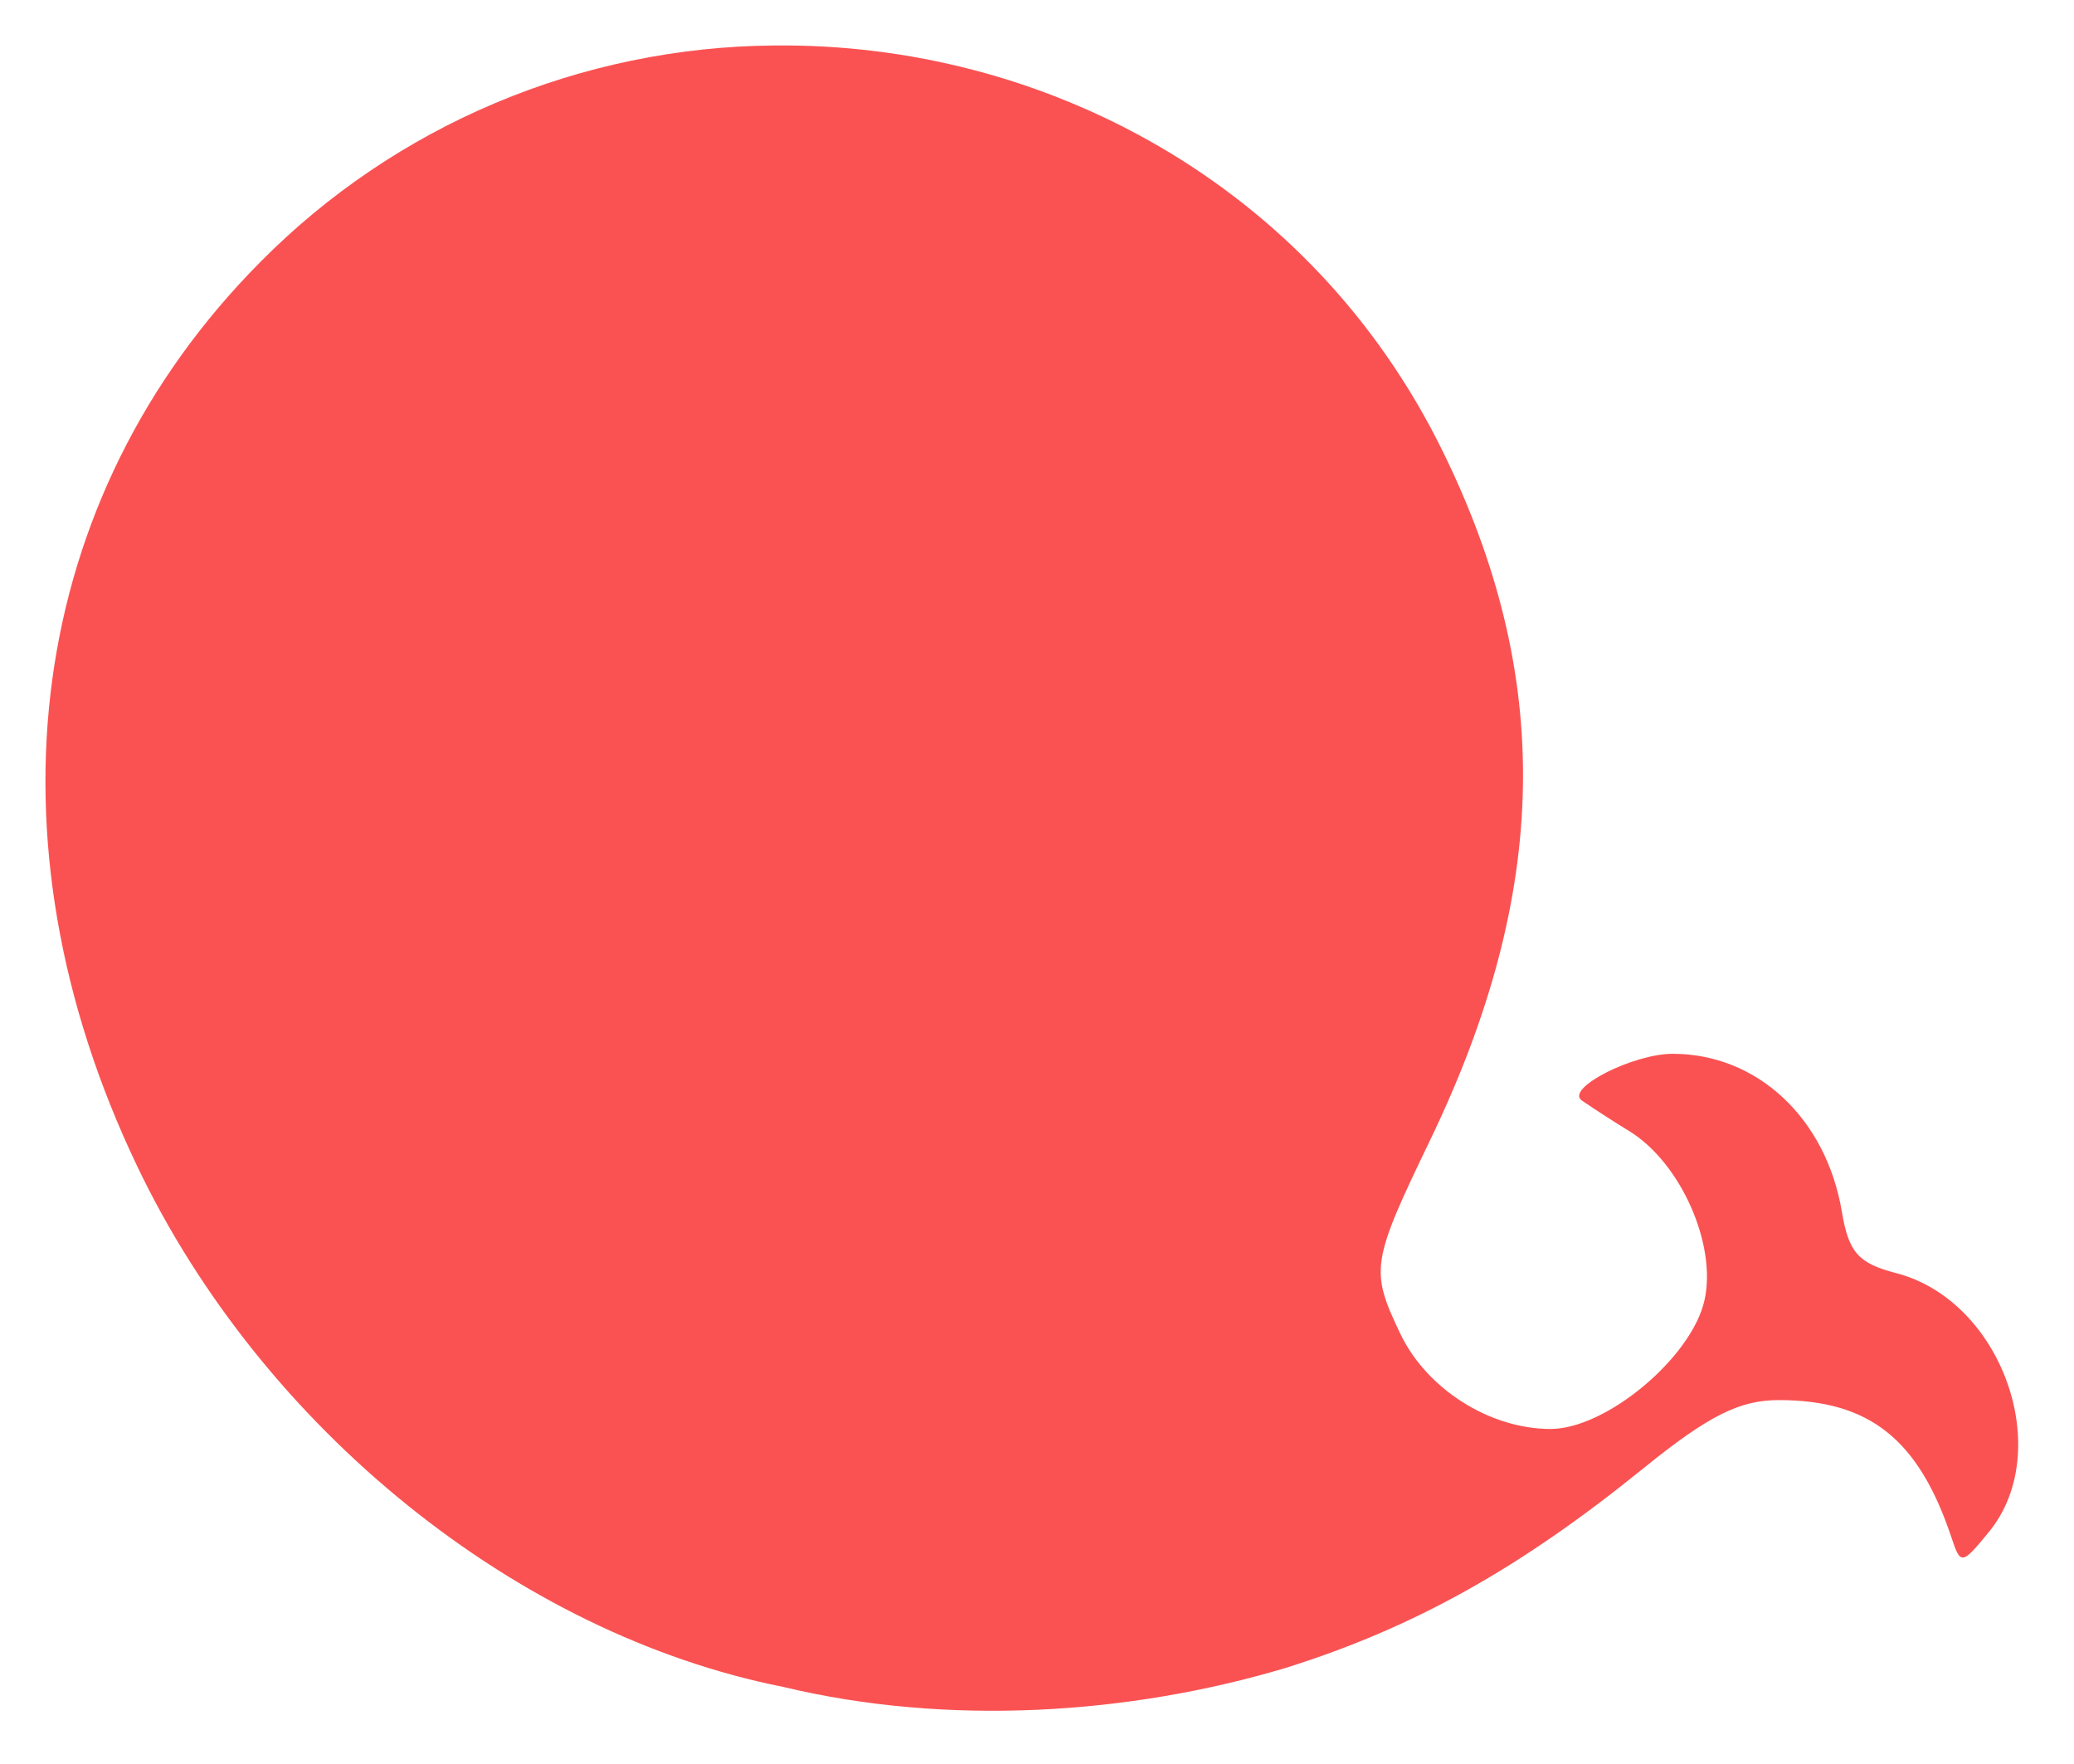 <svg width="776" height="660" viewBox="0 0 776 660" fill="none" xmlns="http://www.w3.org/2000/svg">
    <g>
        <path
            d="M289.565 17.018C390.471 15.874 490.549 68.93 539.529 168.266C581.373 253.046 579.946 333.522 535.017 426.679C513.059 472.228 512.599 475.203 523.923 498.916C533.774 519.607 557.39 534.576 580.131 534.576C601.03 534.576 633.069 507.751 637.765 486.327C642.368 465.544 628.88 435.148 609.822 423.292C603.702 419.54 597.67 415.648 591.731 411.619C585.793 407.041 611.065 394.223 625.842 394.223C657.467 394.223 683.246 418.302 689.139 453.276C691.671 468.52 695.307 472.594 709.394 476.256C748.937 486.419 769.1 542.679 744.149 573.121C734.022 585.481 733.561 585.527 730.109 575.044C717.818 538.376 699.45 523.773 665.523 523.773C650.838 523.773 639.192 529.633 614.978 549.225C568.668 586.763 529.079 608.873 481.158 623.934C422.418 641.512 354.472 645.815 293.063 631.075C193.538 611.345 98.248 534.485 51.293 436.201C-7.354 313.426 10.001 186.074 97.373 98.044C122.488 72.649 152.387 52.422 185.364 38.52C218.34 24.617 253.748 17.311 289.565 17.018Z"
            fill="#FA5252" />
    </g>
</svg>